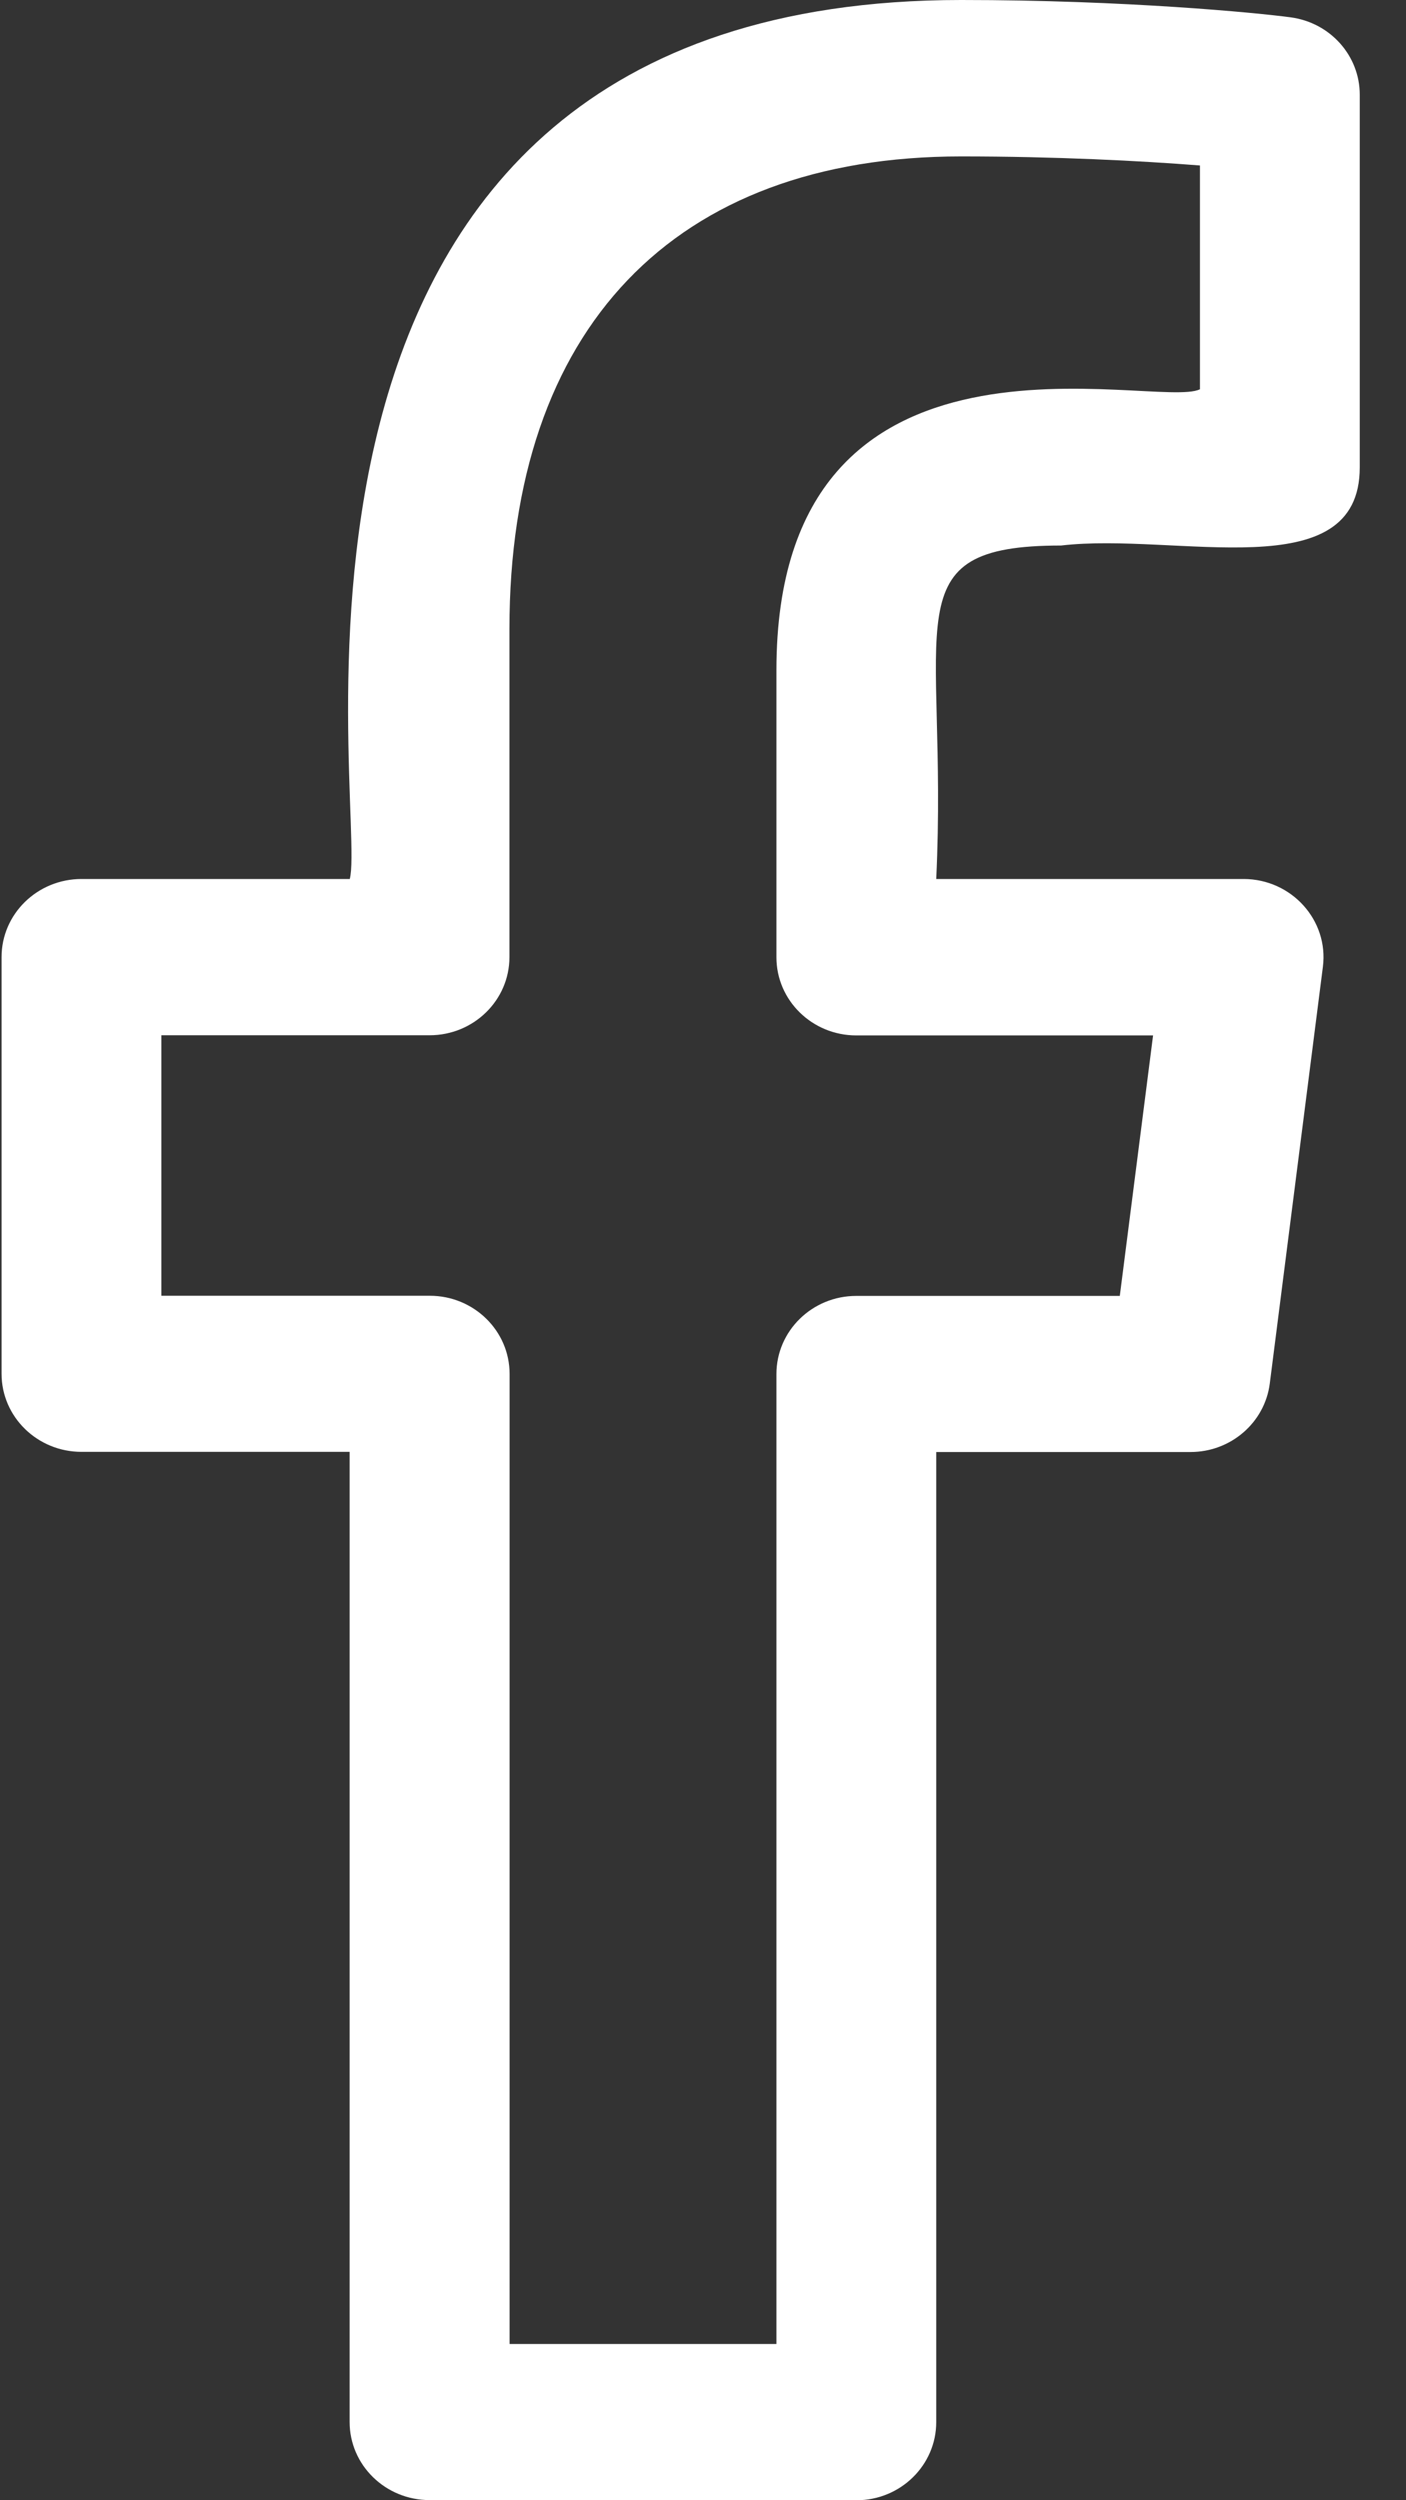<?xml version="1.0" encoding="UTF-8"?>
<svg width="9px" height="16px" viewBox="0 0 9 16" version="1.1" xmlns="http://www.w3.org/2000/svg" xmlns:xlink="http://www.w3.org/1999/xlink">
    <rect x="0" y="0" width="9" height="16" fill="#333333" stroke="none"/>
    <title>Shape</title>
    <g id="Desktop" stroke="none" stroke-width="1" fill="none" fill-rule="evenodd">
        <g id="01_home_desktop_ui_01" transform="translate(-1201, -5426)" fill="#FFFFFF" fill-rule="nonzero">
            <g id="Group-22" transform="translate(0, 4864)">
                <g id="Group-11" transform="translate(397, 559)">
                    <g id="SocialMedia" transform="translate(804, 2)">
                        <g id="facebook" transform="translate(0, 1)">
                            <path d="M0.522,9.291 L2.238,9.291 L2.238,15.499 C2.238,15.775 2.467,15.999 2.75,15.999 L5.482,16 C5.765,16 5.993,15.775 5.993,15.5 L5.993,9.292 L7.621,9.292 C7.878,9.292 8.096,9.104 8.128,8.854 L8.468,6.187 C8.506,5.89 8.268,5.625 7.96,5.625 L5.993,5.625 C6.07,3.978 5.697,3.491 6.792,3.491 C7.534,3.404 8.704,3.771 8.704,2.991 L8.704,0.606 C8.704,0.356 8.515,0.145 8.262,0.111 C8.048,0.082 7.202,0 6.153,0 C1.373,0 2.357,5.181 2.239,5.625 L0.522,5.625 C0.239,5.625 0.01,5.849 0.01,6.125 L0.01,8.791 C0.01,9.067 0.239,9.291 0.522,9.291 Z M1.033,6.625 L2.75,6.625 C3.032,6.625 3.261,6.401 3.261,6.125 L3.261,4.025 C3.261,2.103 4.315,1.001 6.152,1.001 C6.751,1.001 7.302,1.029 7.681,1.059 L7.681,2.491 C7.407,2.628 4.97,1.902 4.97,4.289 L4.97,6.126 C4.97,6.402 5.199,6.626 5.481,6.626 L7.381,6.626 L7.168,8.293 L5.481,8.293 C5.199,8.293 4.97,8.517 4.97,8.793 L4.97,15 L3.262,15 L3.262,8.792 C3.262,8.516 3.033,8.292 2.751,8.292 L1.033,8.292 L1.033,6.625 Z" id="Shape"></path>
                        </g>
                    </g>
                </g>
            </g>
        </g>
    </g>
</svg>